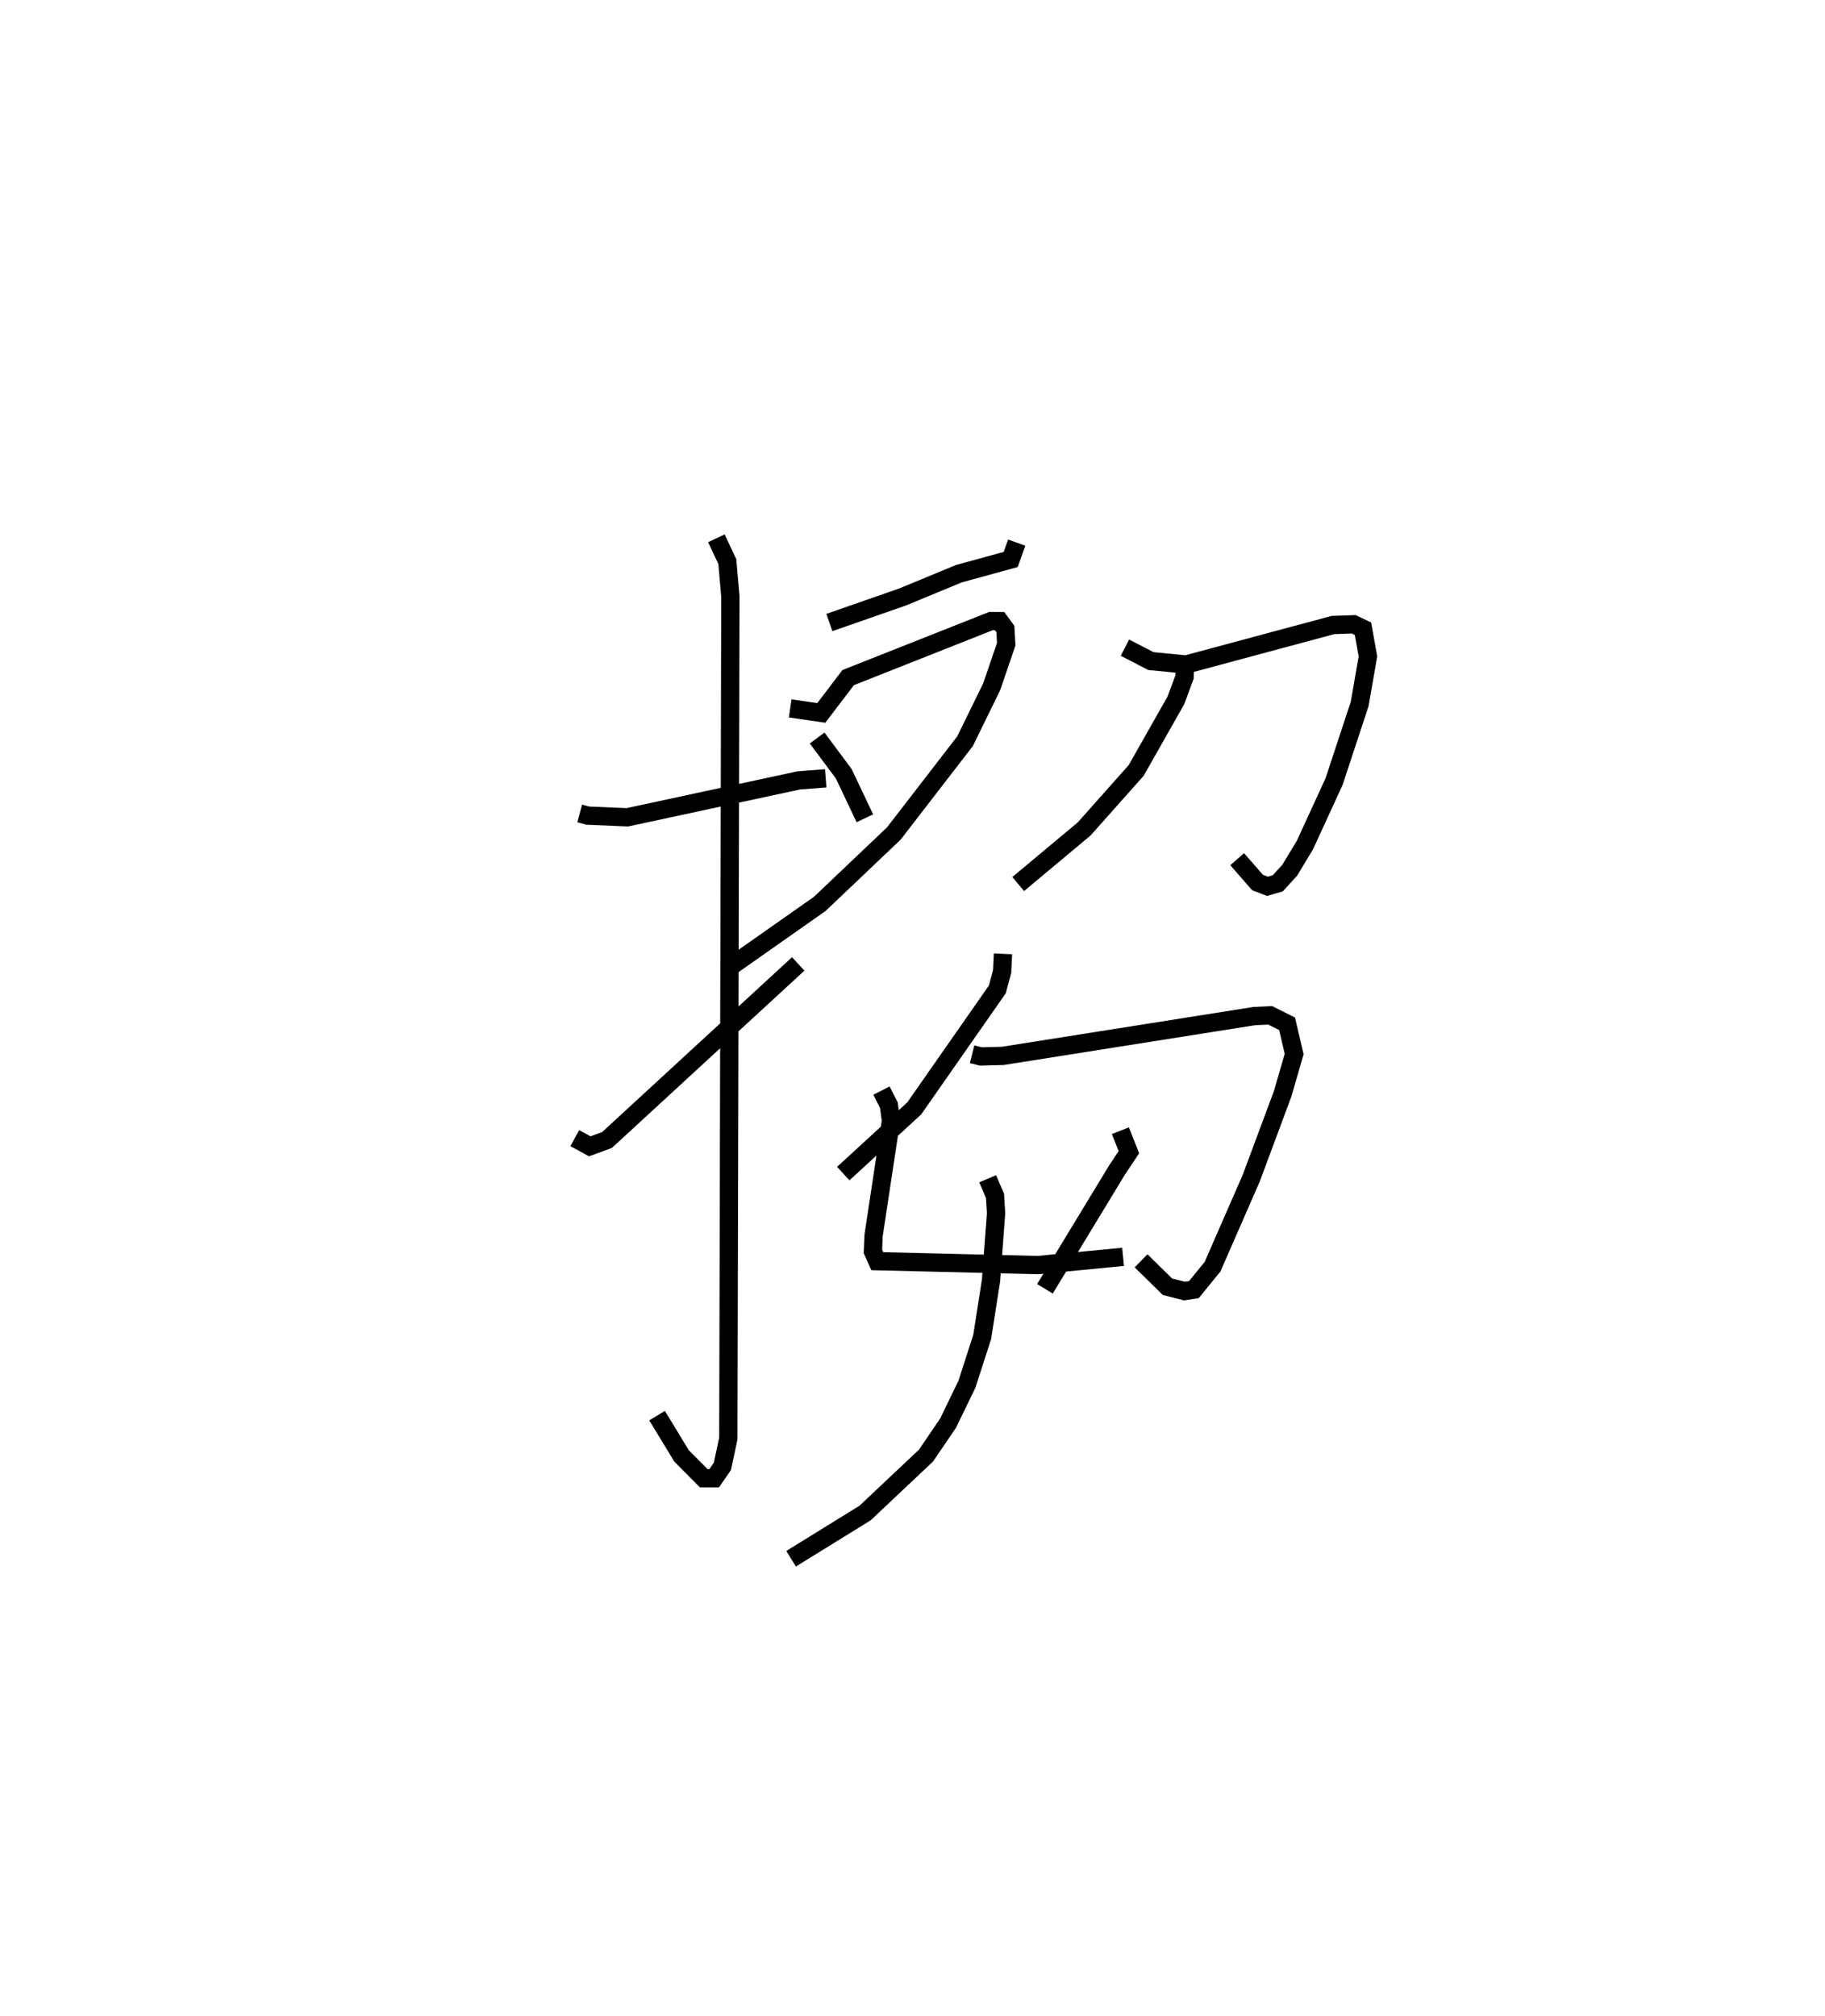 <?xml version="1.0" encoding="utf-8" ?>
<svg baseProfile="full" height="110.236" version="1.1" width="99.819" xmlns="http://www.w3.org/2000/svg" xmlns:ev="http://www.w3.org/2001/xml-events" xmlns:xlink="http://www.w3.org/1999/xlink"><defs /><rect fill="white" height="110.236" width="99.819" x="0" y="0" /><path d="M25,25 m0.0,0.0 m6.707,19.481 l0.443,0.12 2.159,0.092 l9.379,-2.018 1.475,-0.114 m-5.981,-13.126 l0.599,1.273 0.167,1.918 l-0.112,46.04 -0.324,1.517 l-0.452,0.655 -0.566,-0.001 l-1.217,-1.225 -1.338,-2.201 m-4.501,-15.174 l0.82,0.447 0.942,-0.345 l10.459,-9.629 m11.951,-23.037 l-0.331,0.922 -2.831,0.776 l-3.078,1.272 -4.008,1.398 m-2.143,4.696 l1.701,0.248 1.47,-1.931 l7.807,-3.09 0.476,0.002 l0.317,0.431 0.046,0.83 l-0.796,2.329 -1.457,2.976 l-3.891,5.042 -4.055,3.854 l-4.728,3.321 m4.585,-12.392 l1.456,1.955 1.154,2.434 m14.224,-9.33 l1.419,0.733 1.928,0.189 l8.036,-2.161 1.13,-0.039 l0.507,0.241 0.272,1.514 l-0.455,2.609 -1.399,4.241 l-1.591,3.462 -0.828,1.374 l-0.658,0.723 -0.567,0.164 l-0.542,-0.209 -1.112,-1.274 m-2.855,-10.966 l-0.021,0.996 -0.476,1.284 l-2.171,3.831 -2.841,3.195 l-3.612,3.018 m-0.834,3.818 l-0.045,0.961 -0.264,0.983 l-4.542,6.505 -3.884,3.567 m7.047,-6.524 l0.485,0.119 1.191,-0.031 l13.751,-2.176 0.879,-0.041 l0.921,0.46 0.387,1.655 l-0.628,2.173 -1.722,4.622 l-2.112,4.833 -1.022,1.257 l-0.514,0.078 -0.93,-0.237 l-1.444,-1.417 m-14.199,-9.309 l0.404,0.795 0.115,0.85 l-0.951,6.283 -0.036,0.865 l0.239,0.535 8.791,0.213 l4.652,-0.45 m-0.146,-6.898 l0.464,1.175 -0.652,0.98 l-3.939,6.49 m-3.132,-6.017 l0.401,0.938 0.058,0.951 l-0.276,3.673 -0.483,3.087 l-0.834,2.585 -1.034,2.132 l-1.207,1.773 -3.332,3.14 l-4.046,2.5 " fill="none" stroke="black" stroke-width="1" /></svg>
